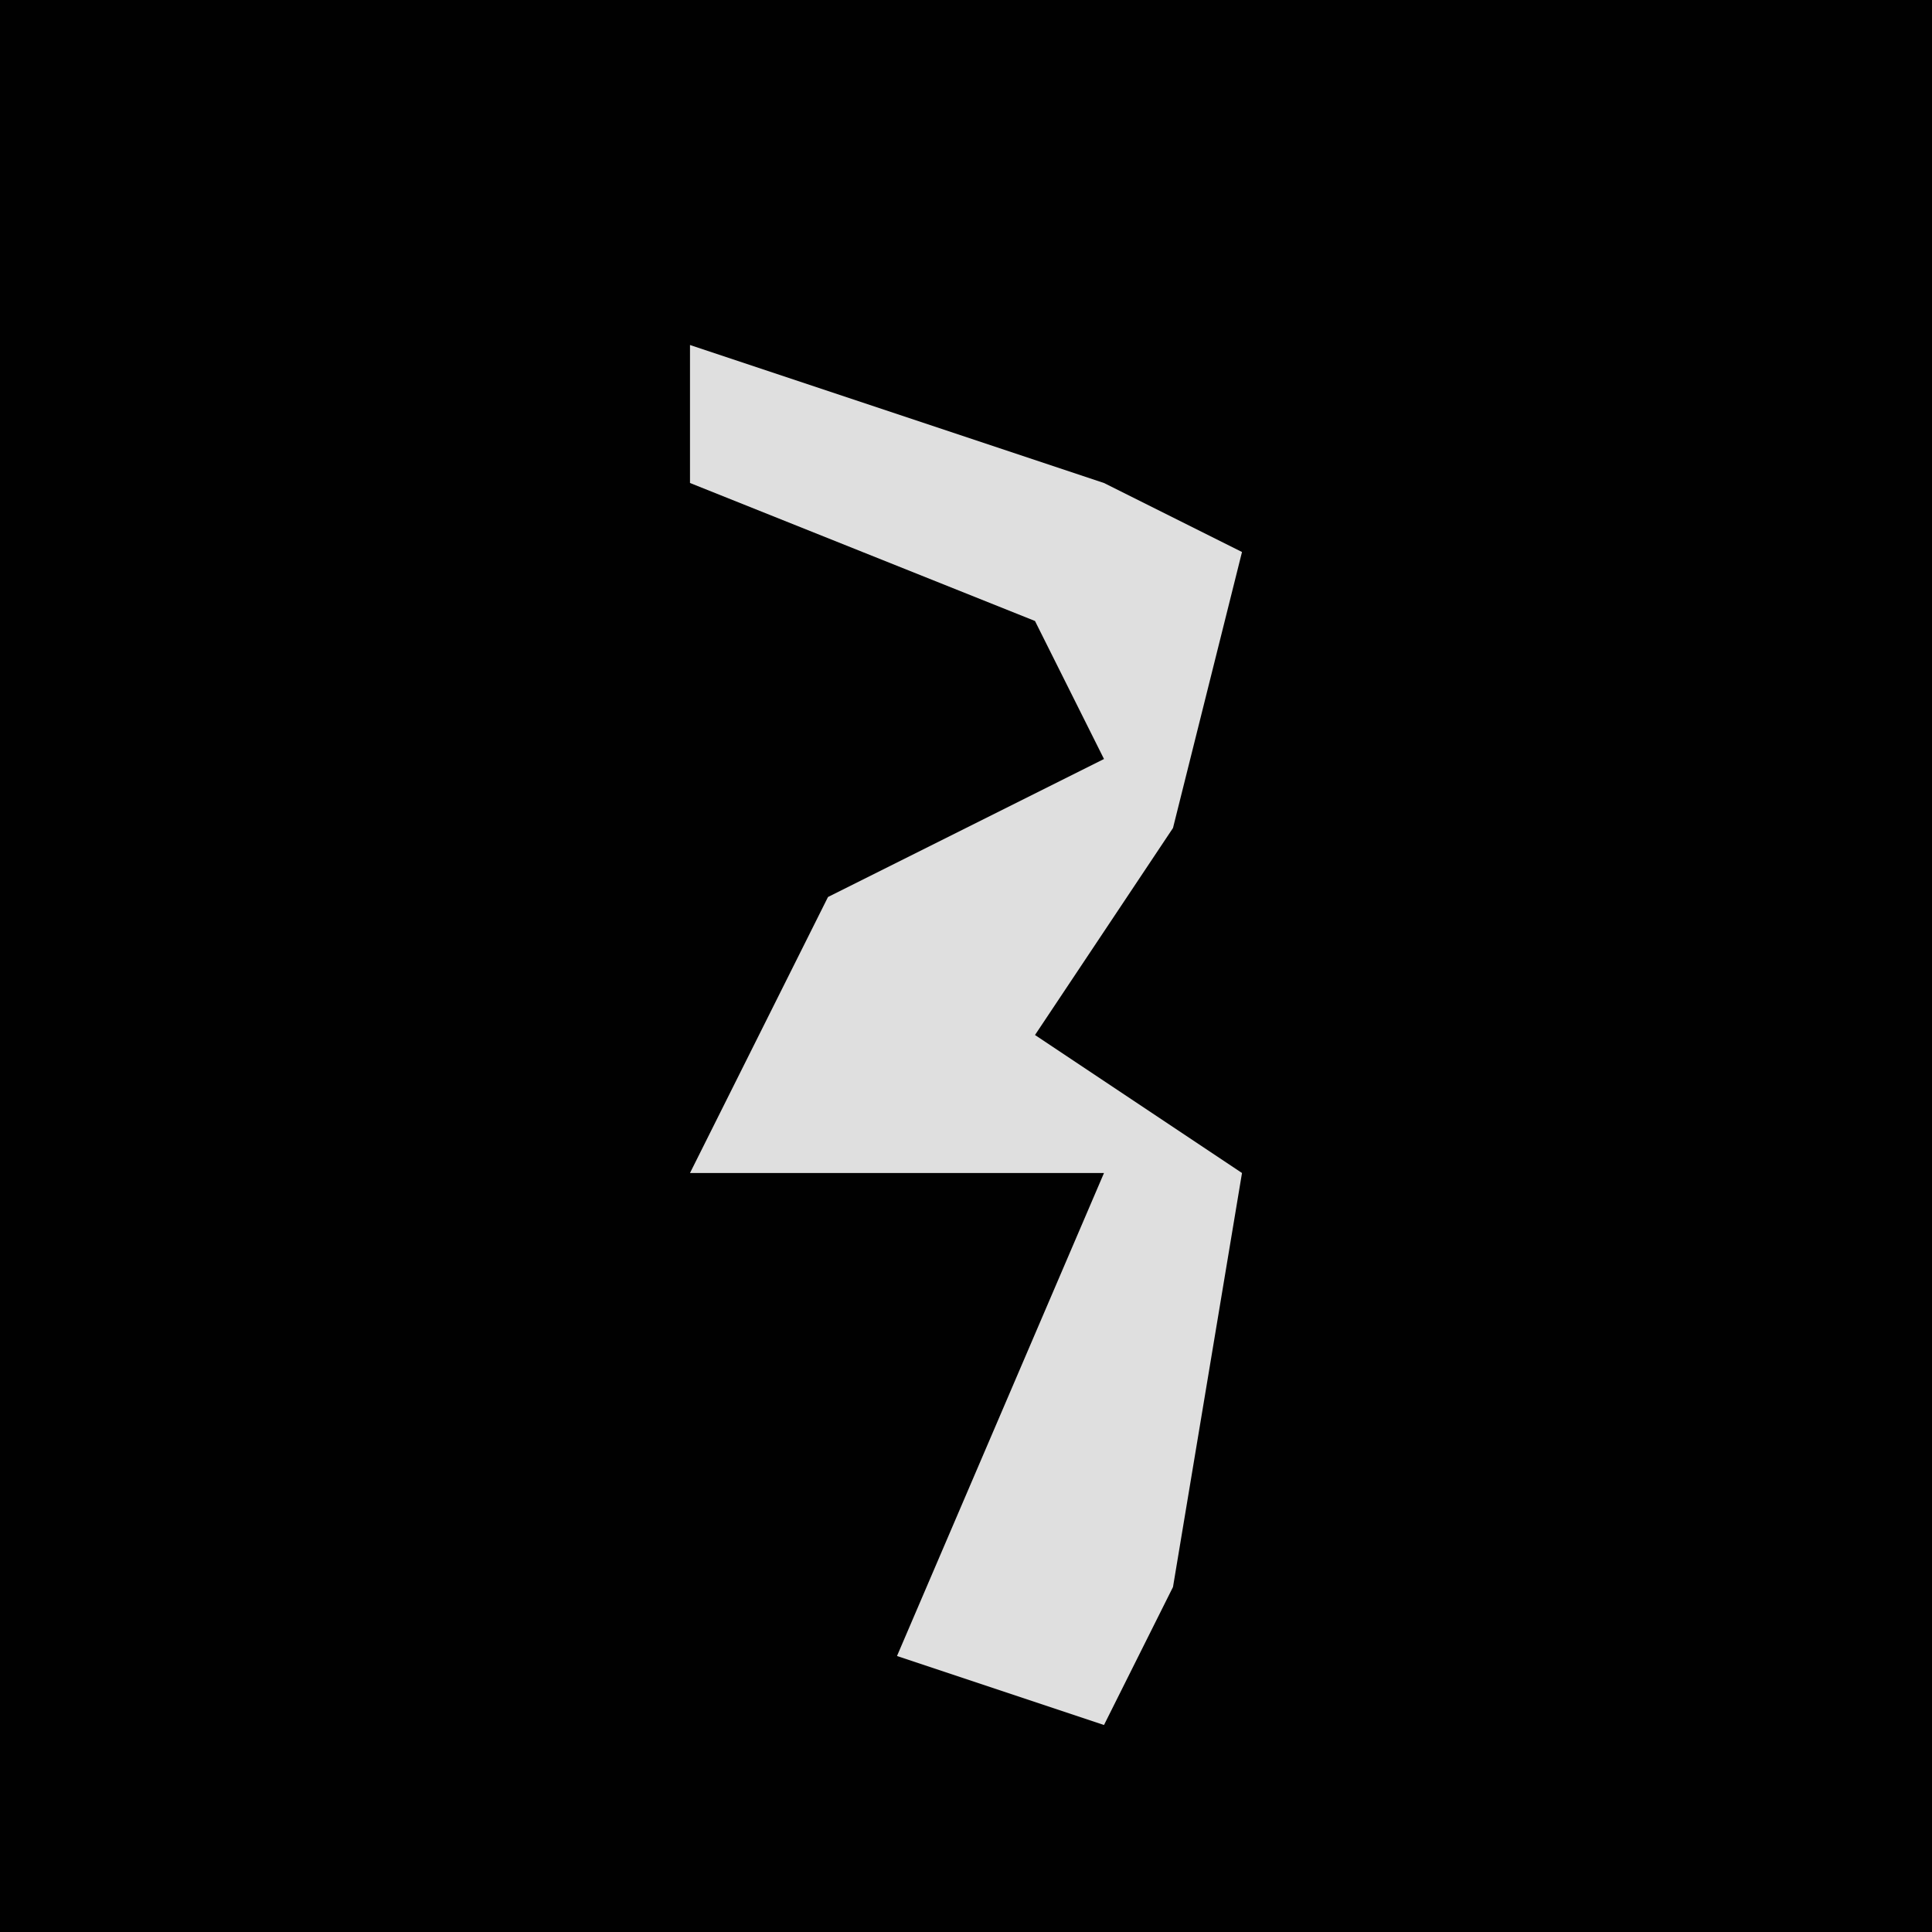 <?xml version="1.0" encoding="UTF-8"?>
<svg version="1.1" xmlns="http://www.w3.org/2000/svg" width="28" height="28">
<path d="M0,0 L28,0 L28,28 L0,28 Z " fill="#010101" transform="translate(0,0)"/>
<path d="M0,0 L6,2 L8,3 L7,7 L5,10 L8,12 L7,18 L6,20 L3,19 L6,12 L0,12 L2,8 L6,6 L5,4 L0,2 Z " fill="#DFDFDF" transform="translate(10,5)"/>
</svg>
